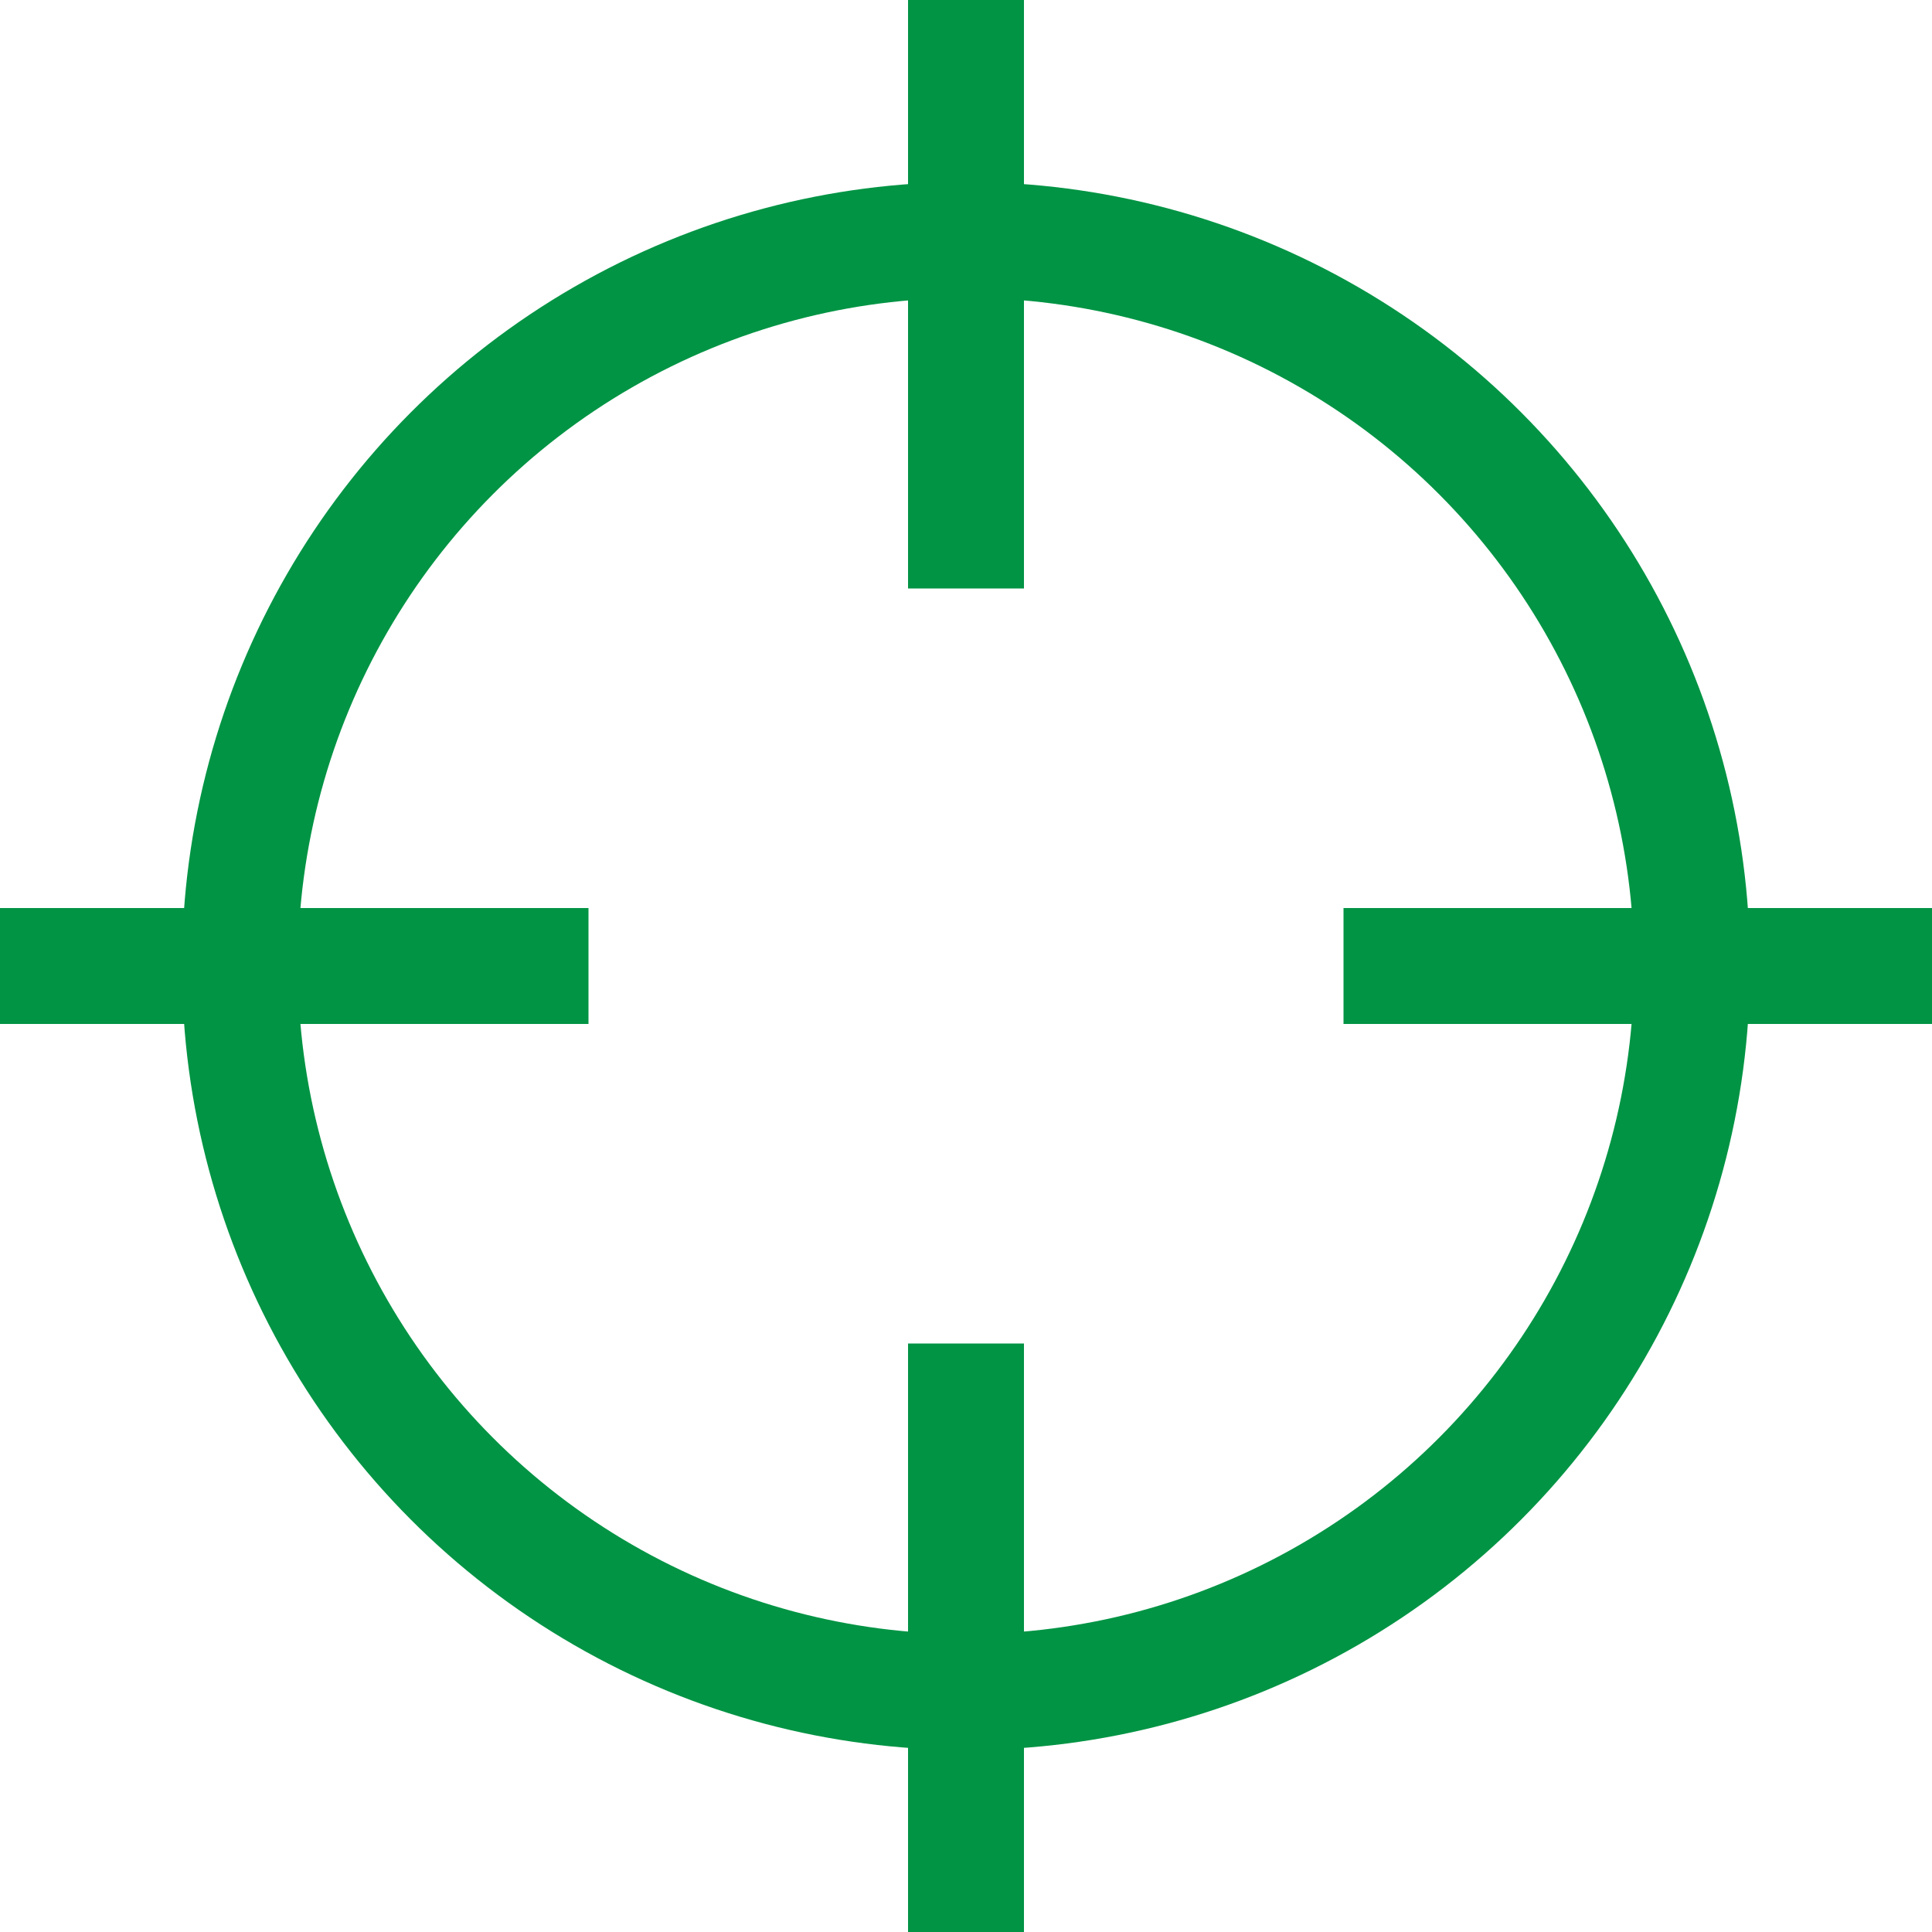 <?xml version="1.0" encoding="UTF-8"?>
<svg id="target_icon" data-name="target icon" xmlns="http://www.w3.org/2000/svg" viewBox="0 0 50 50">
  <defs>
    <style>
      .cls-1 {
        fill: none;
        stroke: #009444;
        stroke-miterlimit: 10;
        stroke-width: 3px;
      }
    </style>
  </defs>
  <circle class="cls-1" cx="25" cy="25" r="18.79"/>
  <line class="cls-1" x1="25" y1="15.23" x2="25"/>
  <line class="cls-1" x1="34.77" y1="25" x2="50" y2="25"/>
  <line class="cls-1" x1="25" y1="34.77" x2="25" y2="50"/>
  <line class="cls-1" x1="15.23" y1="25" y2="25"/>
</svg>